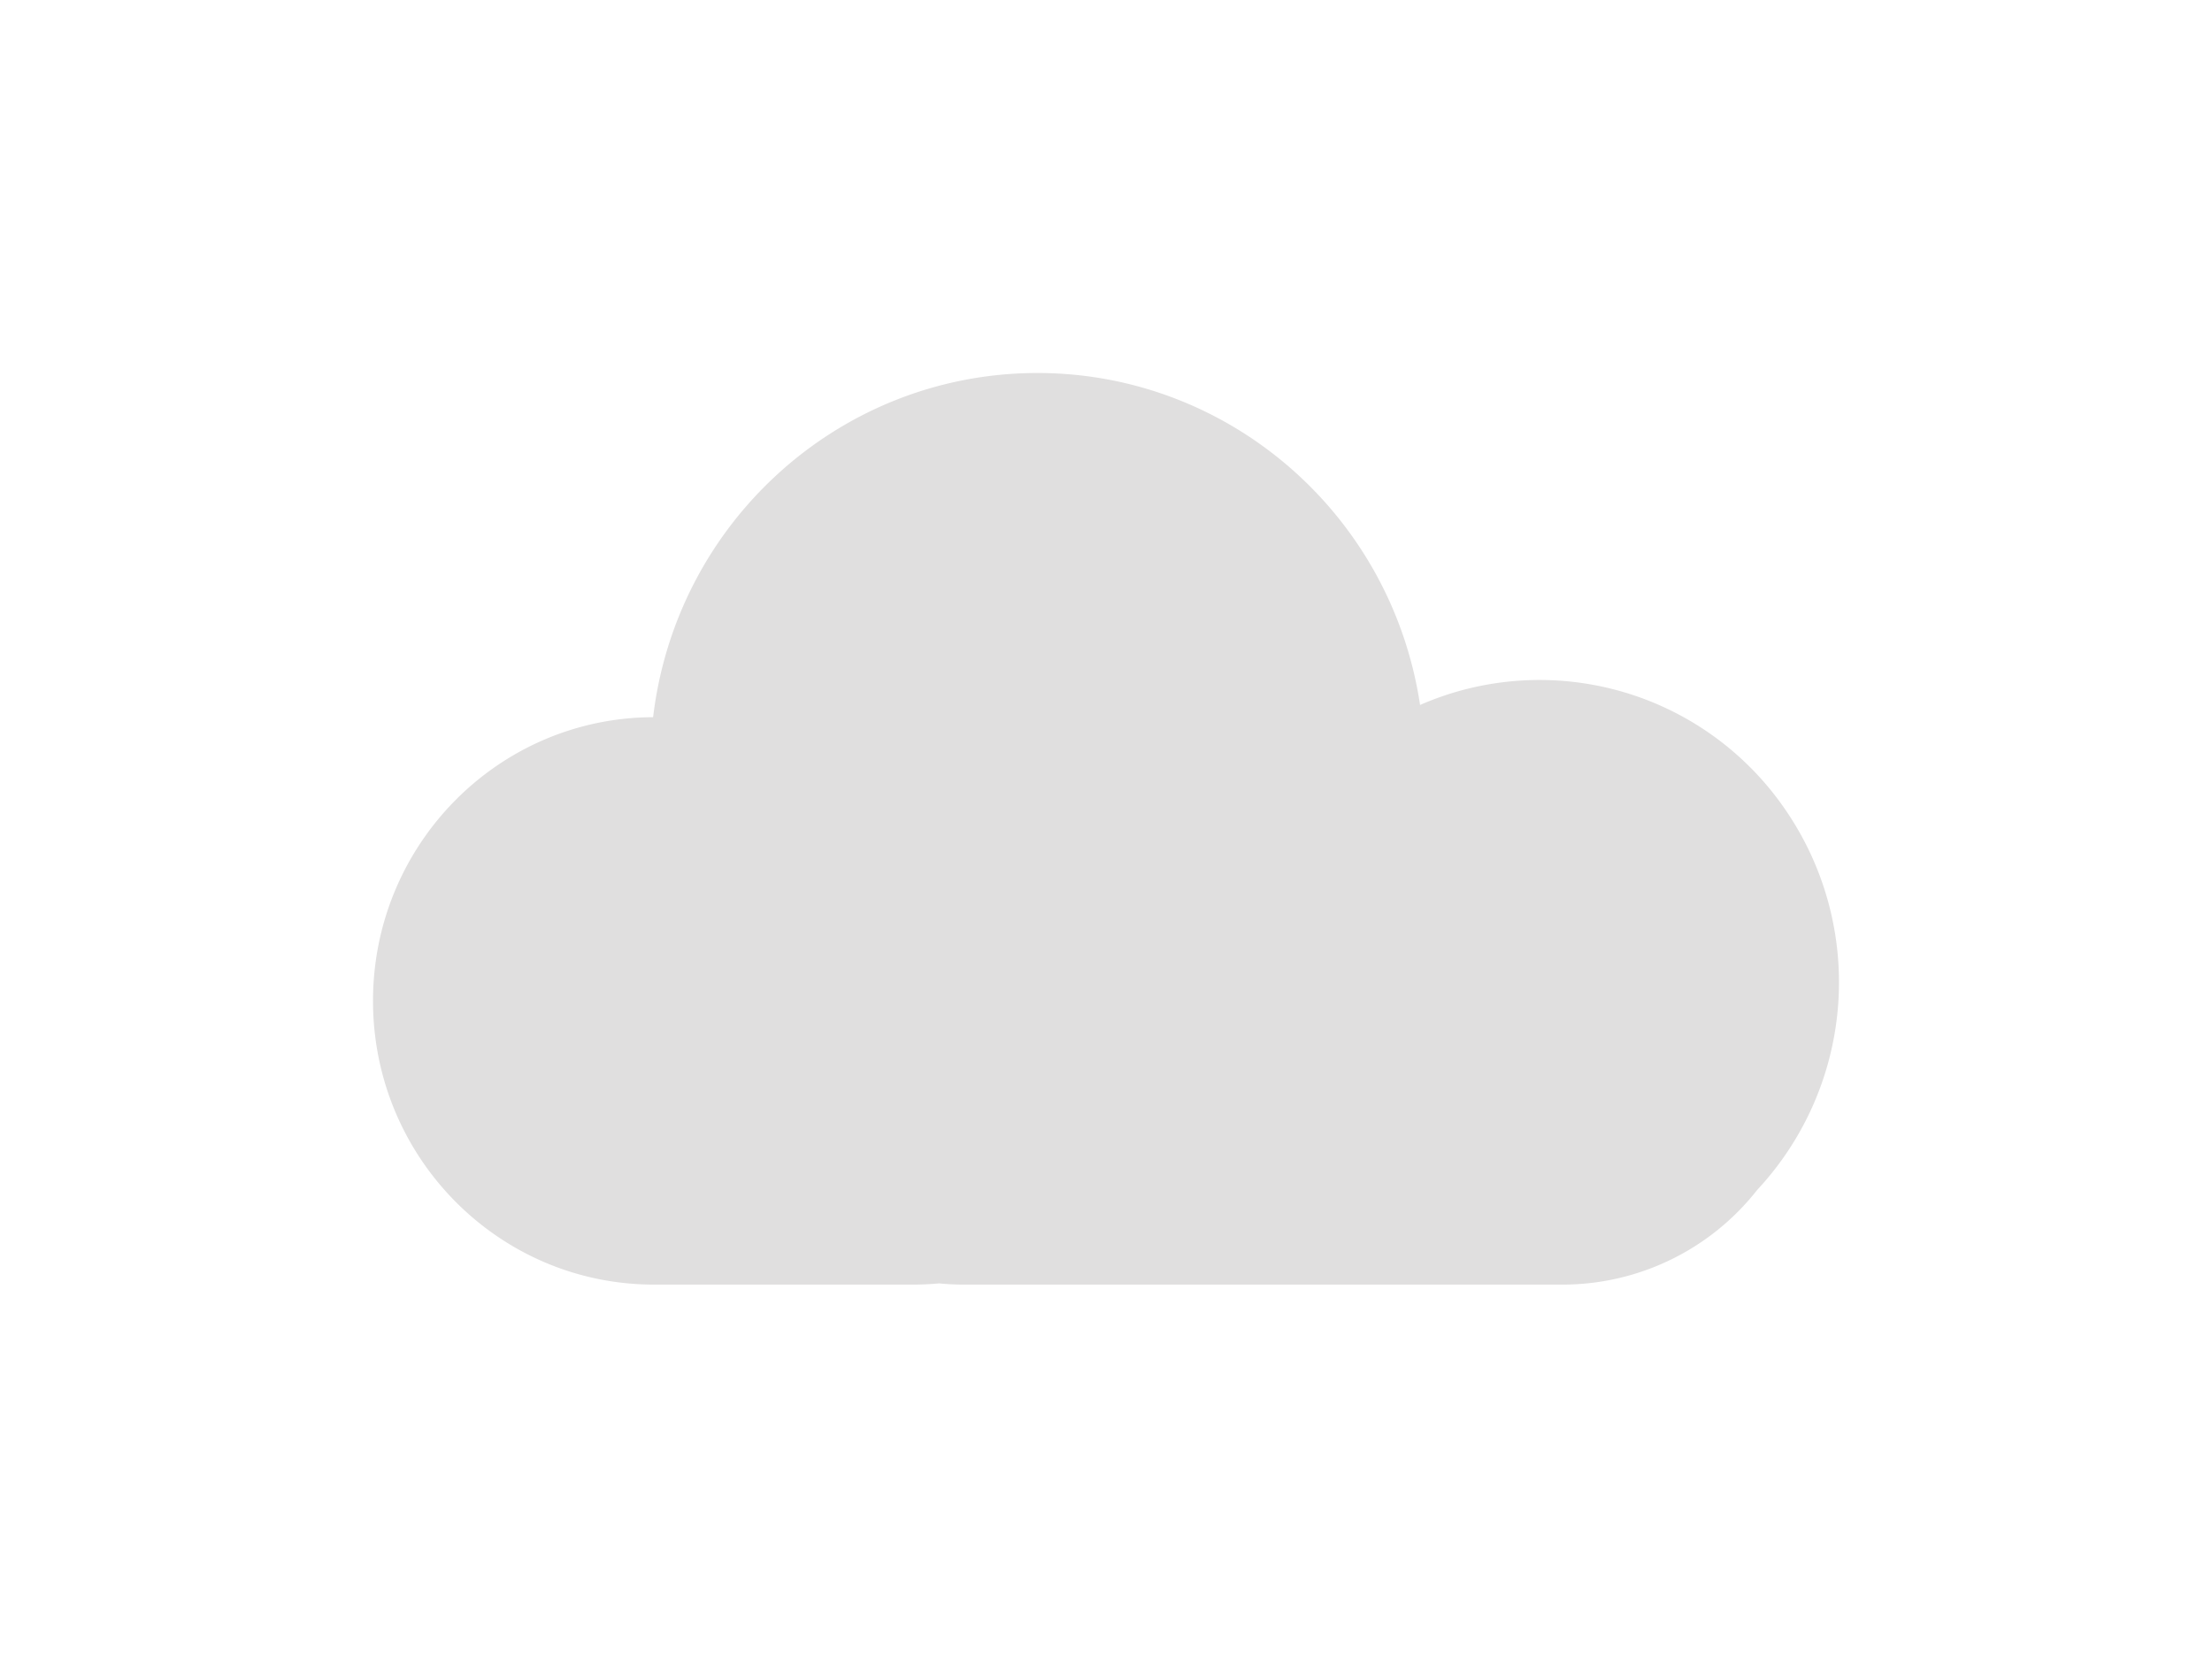 <svg xmlns="http://www.w3.org/2000/svg" xmlns:xlink="http://www.w3.org/1999/xlink" width="673.441" height="504.685" viewBox="0 0 673.441 504.685">
  <defs>
    <filter id="clouds" x="0" y="0" width="673.441" height="504.685" filterUnits="userSpaceOnUse">
      <feOffset input="SourceAlpha"/>
      <feGaussianBlur stdDeviation="20" result="blur"/>
      <feFlood flood-color="#fff" flood-opacity="0.2"/>
      <feComposite operator="in" in2="blur"/>
      <feComposite in="SourceGraphic"/>
    </filter>
  </defs>
  <g transform="matrix(1, 0, 0, 1, 0, 0)" filter="url(#clouds)">
    <path id="clouds-2" data-name="clouds" d="M179.743,277.551q-3.785,0-7.476-.369-3.926.369-7.953.369H85.763C38.51,277.711.074,239.169-.086,191.464s38.018-86.508,85.272-86.669C92.207,45.712,141.391.953,200.327.013s109.5,42.228,118.361,101.058a90.688,90.688,0,0,1,110.986,31.553,92.734,92.734,0,0,1-8.346,116.1,75.339,75.339,0,0,1-59.239,28.828Z" transform="translate(113.65 113.57)" fill="#e0dfdf"/>
  </g>
</svg>
